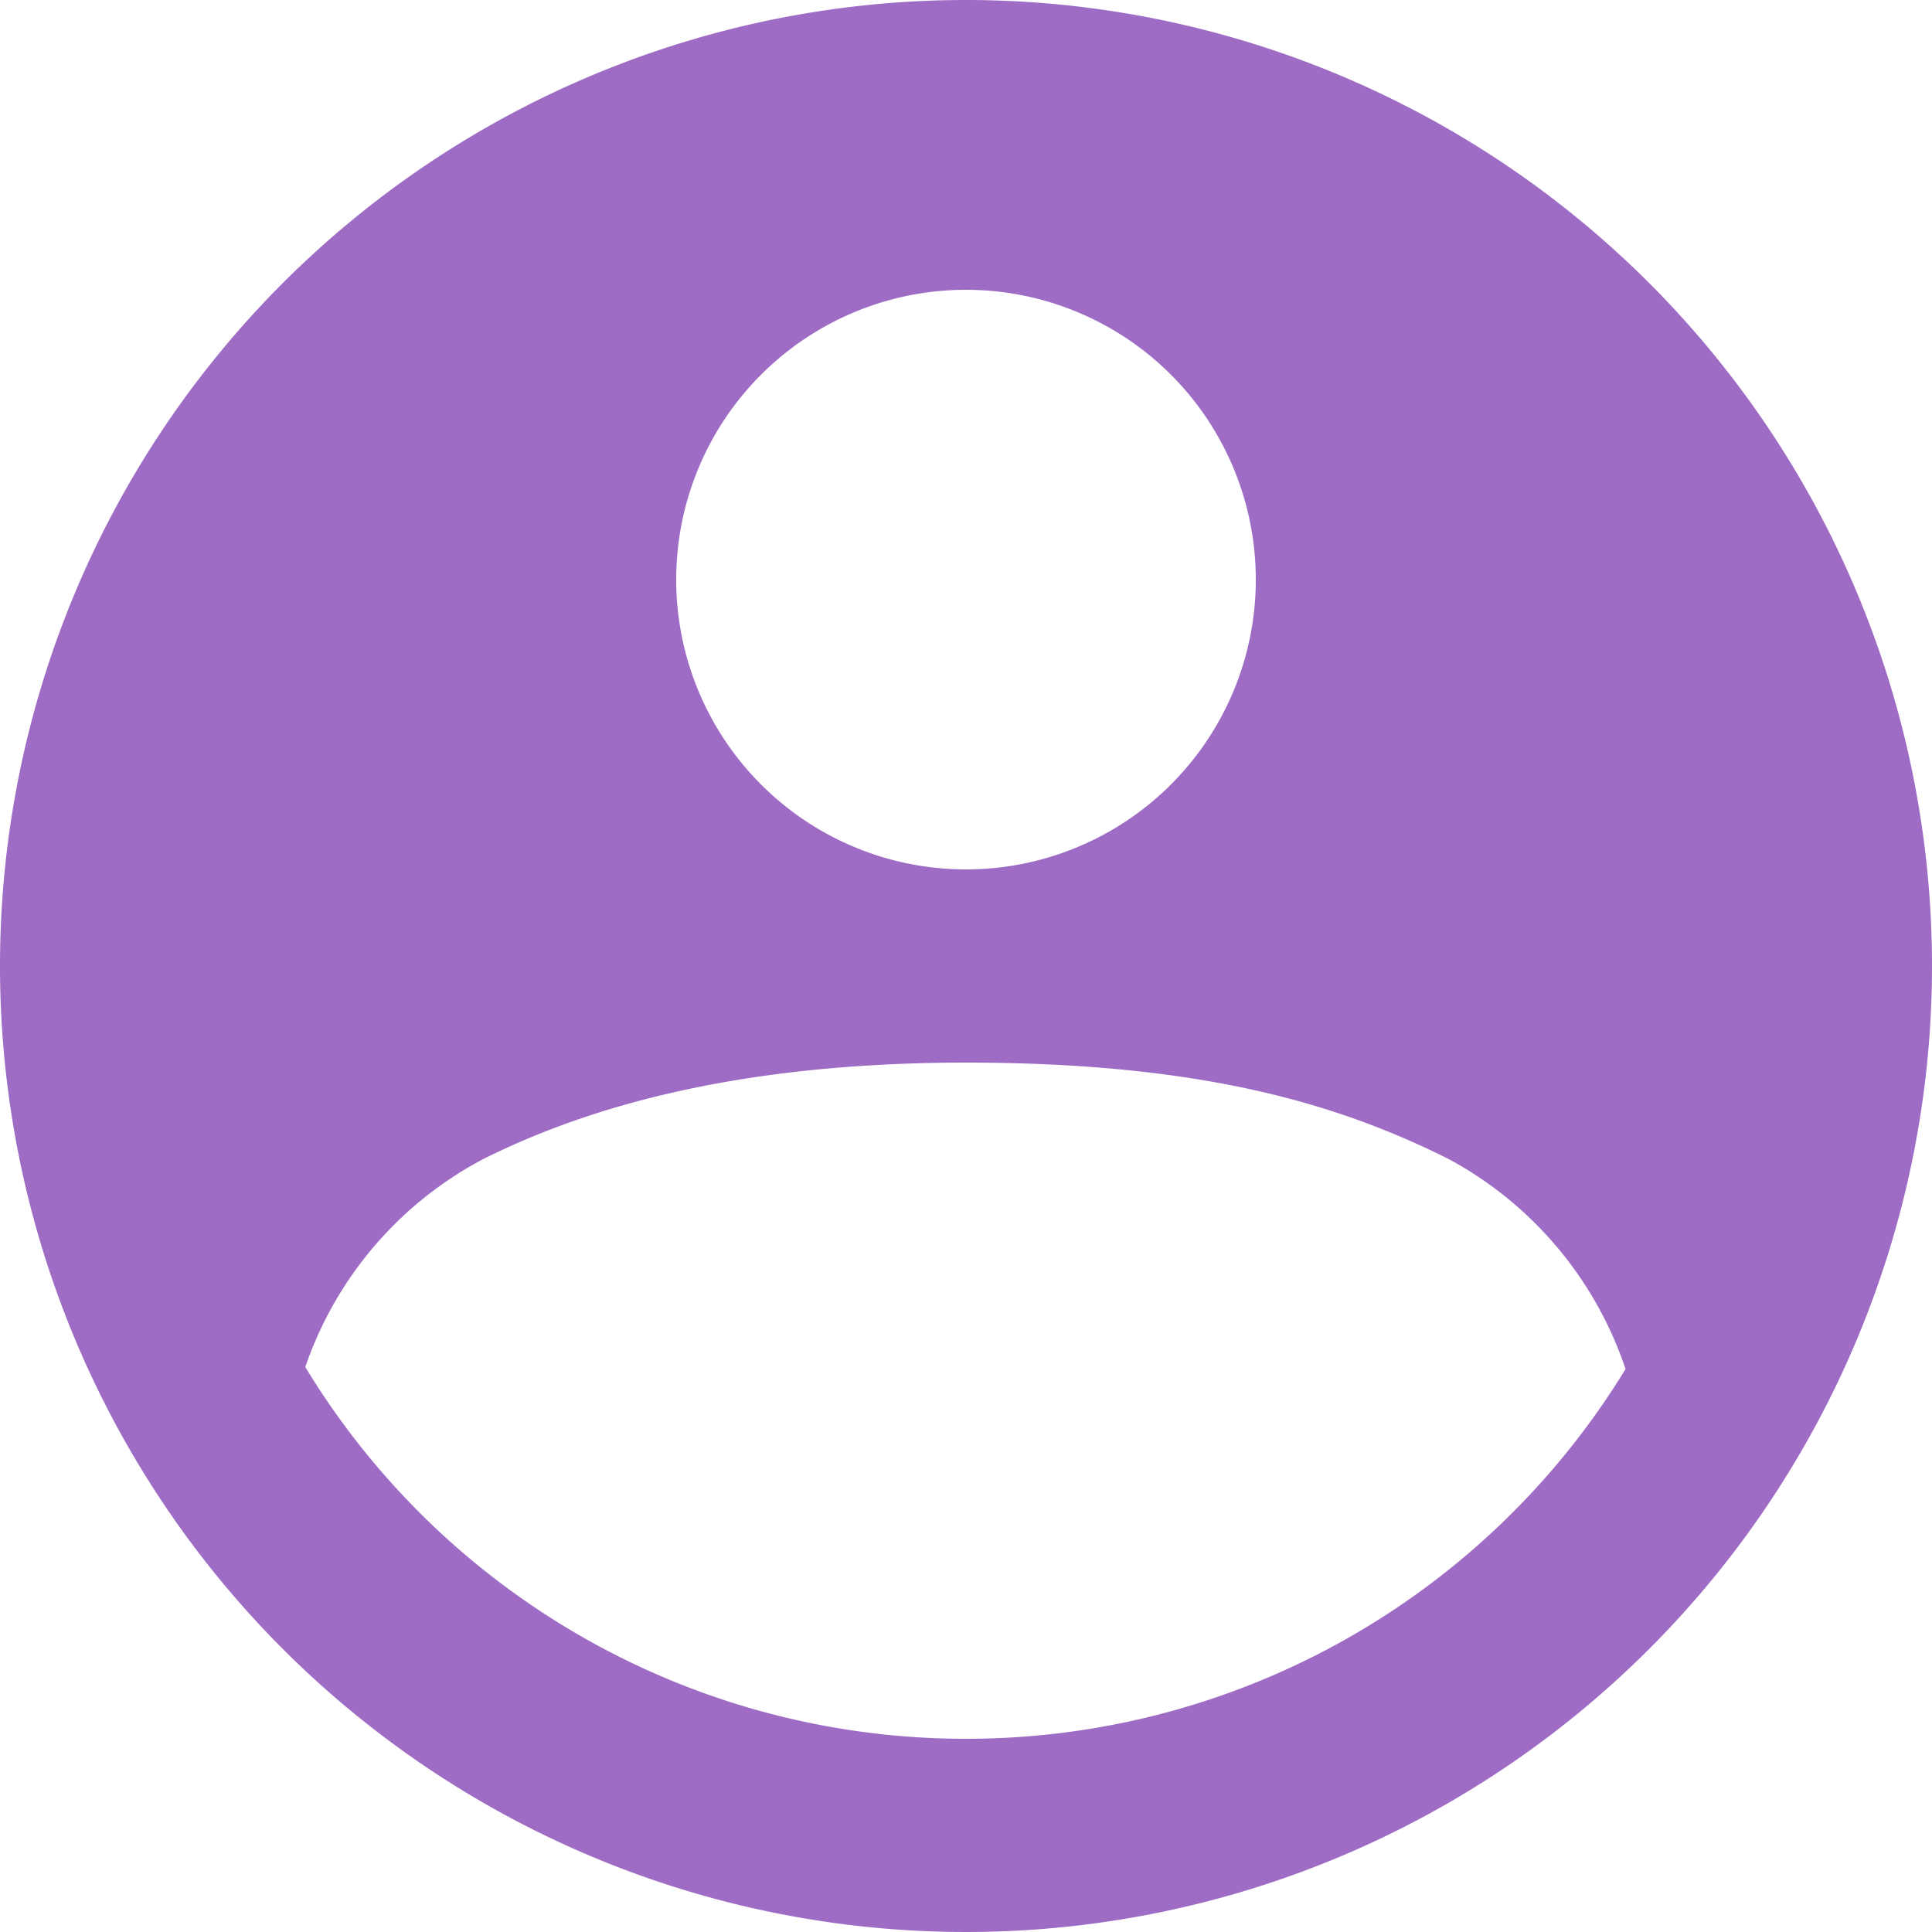 <svg xmlns="http://www.w3.org/2000/svg" width="58" height="58" viewBox="0 0 58 58">
  <path id="Trazado_9964" data-name="Trazado 9964" d="M49,20A29,29,0,1,0,78,49,29,29,0,0,0,49,20Zm0,8.7a8.7,8.7,0,1,1-8.7,8.7A8.7,8.7,0,0,1,49,28.7Zm0,43.5A23.187,23.187,0,0,1,29.165,61.039,11.138,11.138,0,0,1,34.5,54.8c2.861-1.43,7.323-2.9,14.5-2.9s11.258,1.279,14.5,2.9a11.21,11.21,0,0,1,5.3,6.3A23.185,23.185,0,0,1,49,72.2Z" transform="translate(-20 -20)" fill="#9e6cc4"/>
</svg>
